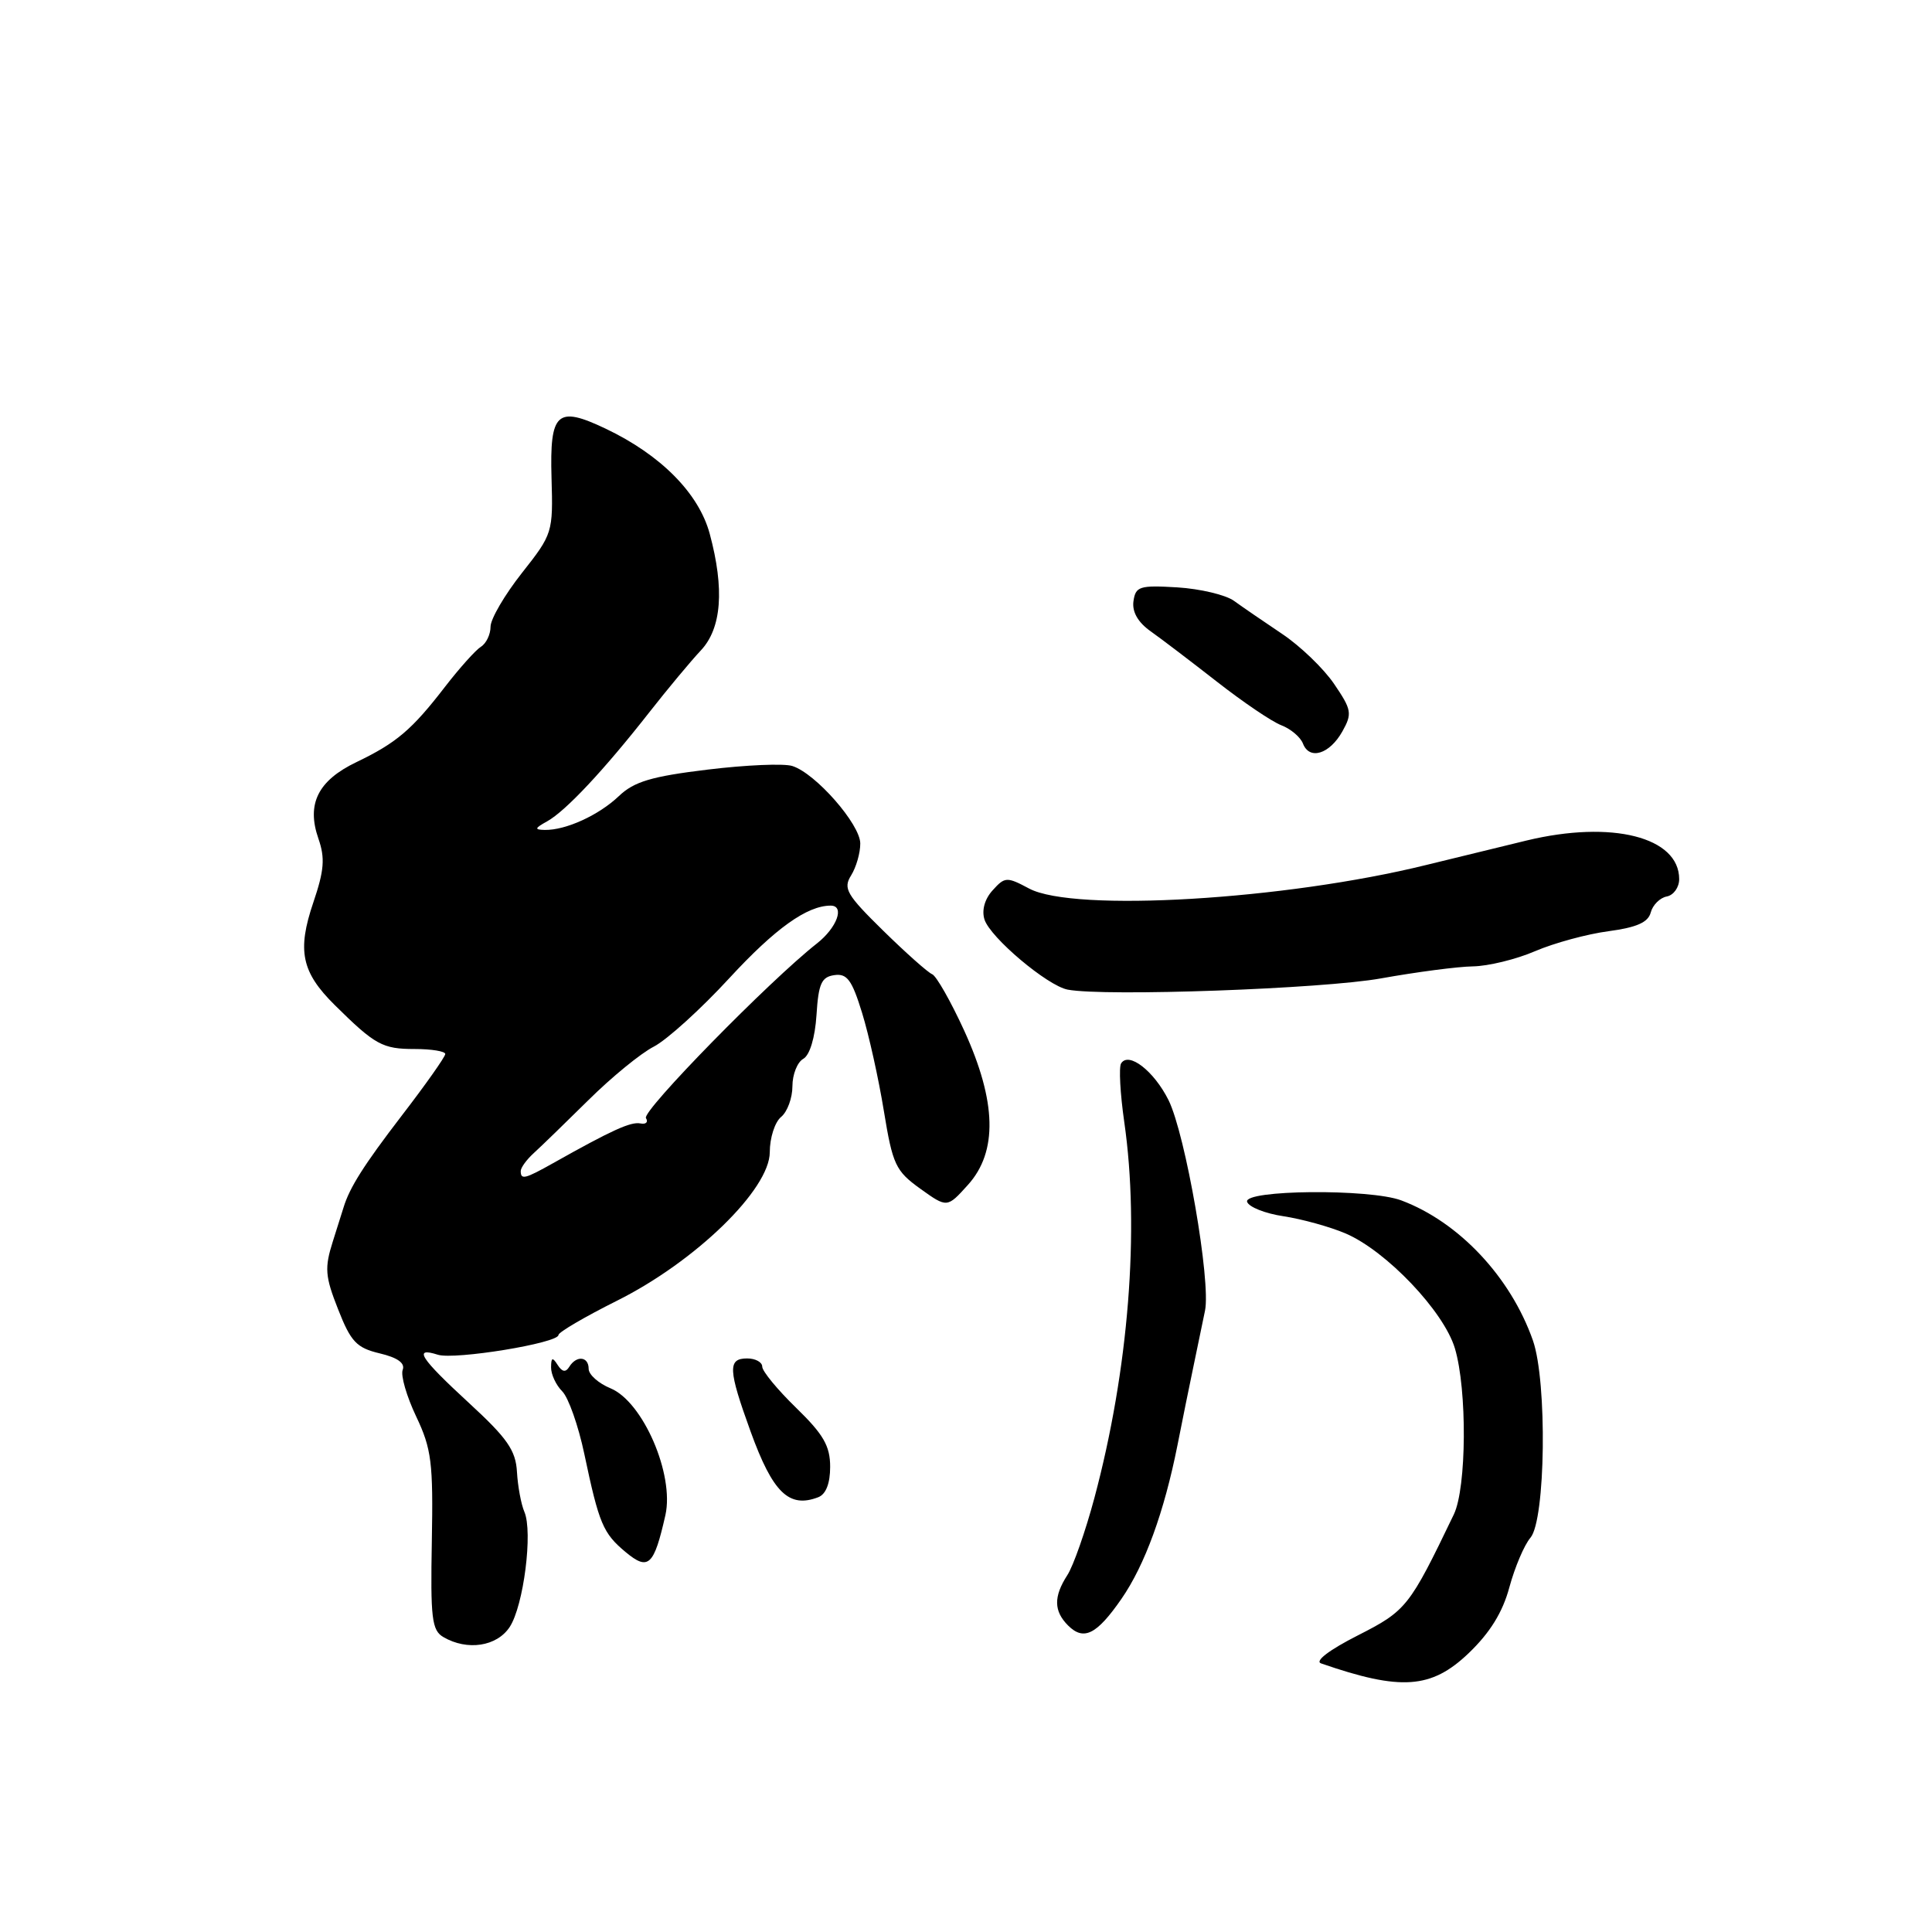<?xml version="1.0" encoding="UTF-8" standalone="no"?>
<!DOCTYPE svg PUBLIC "-//W3C//DTD SVG 1.1//EN" "http://www.w3.org/Graphics/SVG/1.1/DTD/svg11.dtd" >
<svg xmlns="http://www.w3.org/2000/svg" xmlns:xlink="http://www.w3.org/1999/xlink" version="1.1" viewBox="0 0 256 256">
 <g >
 <path fill="currentColor"
d=" M 194.60 219.06 C 197.43 216.35 199.11 213.64 200.00 210.32 C 200.72 207.67 201.97 204.72 202.79 203.76 C 204.80 201.43 205.03 183.08 203.12 177.62 C 200.17 169.22 193.32 161.92 185.68 159.06 C 181.52 157.49 164.72 157.65 165.25 159.25 C 165.48 159.94 167.65 160.80 170.08 161.16 C 172.51 161.53 176.21 162.55 178.30 163.44 C 183.69 165.75 191.31 173.75 192.78 178.66 C 194.42 184.14 194.34 197.13 192.64 200.67 C 186.74 212.94 186.37 213.42 179.90 216.71 C 176.12 218.63 174.18 220.11 175.05 220.41 C 185.61 224.07 189.65 223.79 194.60 219.06 Z  M 67.54 215.58 C 69.38 212.77 70.63 202.98 69.48 200.32 C 69.05 199.32 68.61 196.94 68.50 195.04 C 68.34 192.18 67.22 190.57 62.15 185.91 C 55.67 179.94 54.70 178.45 58.02 179.51 C 60.25 180.21 74.00 177.97 74.00 176.89 C 74.00 176.53 77.48 174.49 81.74 172.36 C 92.16 167.16 102.00 157.59 102.00 152.66 C 102.00 150.78 102.67 148.68 103.50 148.00 C 104.33 147.32 105.00 145.48 105.00 143.93 C 105.00 142.37 105.65 140.74 106.44 140.30 C 107.30 139.81 107.99 137.52 108.19 134.50 C 108.45 130.34 108.85 129.45 110.55 129.21 C 112.24 128.96 112.89 129.85 114.23 134.21 C 115.13 137.12 116.43 142.98 117.12 147.23 C 118.28 154.32 118.67 155.16 121.94 157.51 C 125.50 160.06 125.50 160.06 128.25 157.01 C 132.22 152.62 132.06 145.98 127.77 136.58 C 125.99 132.69 124.07 129.32 123.52 129.09 C 122.96 128.87 120.04 126.27 117.03 123.32 C 112.17 118.55 111.69 117.73 112.78 115.99 C 113.45 114.91 114.00 113.01 113.99 111.76 C 113.98 109.22 108.07 102.47 104.99 101.50 C 103.88 101.14 98.82 101.36 93.74 101.98 C 86.31 102.88 84.01 103.57 82.00 105.49 C 79.34 108.02 74.97 110.02 72.18 109.97 C 70.78 109.94 70.84 109.75 72.50 108.83 C 74.95 107.47 80.02 102.06 86.00 94.43 C 88.47 91.28 91.56 87.57 92.86 86.19 C 95.62 83.26 96.02 78.06 94.04 70.72 C 92.59 65.36 87.55 60.27 80.25 56.80 C 73.80 53.73 72.83 54.61 73.08 63.33 C 73.29 70.57 73.23 70.76 69.15 75.93 C 66.87 78.82 65.00 82.02 65.00 83.04 C 65.00 84.06 64.43 85.26 63.72 85.70 C 63.02 86.14 60.88 88.53 58.97 91.00 C 54.57 96.71 52.53 98.44 47.22 100.99 C 42.13 103.43 40.59 106.53 42.19 111.12 C 43.09 113.70 42.96 115.33 41.52 119.57 C 39.35 125.96 39.94 128.81 44.36 133.18 C 49.71 138.47 50.68 139.00 54.96 139.00 C 57.18 139.00 59.00 139.30 59.00 139.66 C 59.00 140.03 56.38 143.74 53.17 147.91 C 48.21 154.38 46.32 157.36 45.52 160.00 C 45.44 160.28 44.80 162.30 44.10 164.50 C 42.99 168.01 43.07 169.11 44.80 173.49 C 46.49 177.80 47.25 178.60 50.32 179.33 C 52.68 179.89 53.70 180.62 53.36 181.51 C 53.07 182.25 53.88 185.02 55.14 187.68 C 57.18 191.97 57.41 193.80 57.22 204.20 C 57.03 214.43 57.22 216.03 58.75 216.92 C 61.92 218.77 65.84 218.17 67.54 215.58 Z  M 148.59 211.87 C 151.70 207.38 154.26 200.35 156.02 191.50 C 156.67 188.20 157.63 183.47 158.15 181.00 C 158.67 178.53 159.35 175.23 159.67 173.67 C 160.47 169.79 157.09 150.34 154.84 145.78 C 152.91 141.91 149.55 139.30 148.55 140.91 C 148.24 141.42 148.43 144.91 148.97 148.67 C 151.03 162.93 149.55 181.54 145.01 198.50 C 143.83 202.90 142.22 207.50 141.43 208.71 C 139.59 211.56 139.62 213.48 141.53 215.39 C 143.60 217.45 145.31 216.60 148.59 211.87 Z  M 88.17 200.76 C 89.37 195.38 85.20 185.74 80.90 183.96 C 79.30 183.30 78.00 182.14 78.00 181.38 C 78.00 179.73 76.39 179.56 75.43 181.11 C 74.96 181.88 74.49 181.80 73.89 180.86 C 73.21 179.79 73.03 179.86 73.02 181.18 C 73.01 182.10 73.67 183.53 74.50 184.36 C 75.32 185.18 76.64 188.92 77.43 192.68 C 79.38 201.92 79.90 203.16 82.90 205.66 C 85.92 208.17 86.65 207.48 88.17 200.76 Z  M 108.42 198.39 C 109.44 198.00 110.00 196.56 110.00 194.36 C 110.00 191.60 109.11 190.06 105.50 186.55 C 103.03 184.15 101.00 181.69 101.00 181.09 C 101.00 180.49 100.10 180.00 99.00 180.00 C 96.41 180.00 96.48 181.47 99.46 189.69 C 102.40 197.80 104.55 199.88 108.42 198.39 Z  M 183.00 129.64 C 187.68 128.80 193.15 128.08 195.17 128.05 C 197.18 128.02 200.90 127.12 203.42 126.03 C 205.94 124.95 210.32 123.76 213.14 123.39 C 216.87 122.89 218.39 122.22 218.73 120.91 C 218.99 119.92 219.95 118.96 220.85 118.79 C 221.76 118.62 222.50 117.58 222.50 116.49 C 222.50 110.91 213.58 108.65 202.29 111.37 C 198.56 112.27 192.57 113.73 189.00 114.61 C 170.27 119.24 142.32 120.90 136.37 117.74 C 133.41 116.16 133.15 116.17 131.53 117.97 C 130.48 119.12 130.06 120.62 130.45 121.84 C 131.21 124.23 138.79 130.62 141.47 131.13 C 146.37 132.07 175.32 131.03 183.00 129.64 Z  M 177.87 96.92 C 179.19 94.56 179.11 94.05 176.78 90.63 C 175.40 88.59 172.29 85.60 169.88 83.99 C 167.47 82.37 164.60 80.41 163.50 79.61 C 162.40 78.82 159.03 78.02 156.00 77.83 C 151.00 77.53 150.47 77.70 150.19 79.66 C 149.99 81.07 150.78 82.46 152.48 83.66 C 153.91 84.67 157.87 87.69 161.29 90.36 C 164.71 93.03 168.52 95.62 169.78 96.10 C 171.03 96.58 172.32 97.67 172.65 98.53 C 173.51 100.76 176.18 99.93 177.87 96.92 Z  M 69.00 155.17 C 69.00 154.72 69.79 153.64 70.75 152.77 C 71.71 151.90 74.97 148.73 78.00 145.74 C 81.03 142.74 84.91 139.56 86.64 138.68 C 88.36 137.79 92.87 133.71 96.65 129.60 C 102.71 123.03 106.94 120.00 110.07 120.00 C 111.97 120.00 110.91 122.92 108.25 125.01 C 101.98 129.93 85.03 147.24 85.59 148.15 C 85.93 148.69 85.59 149.01 84.85 148.86 C 83.58 148.61 81.07 149.75 73.28 154.13 C 69.54 156.23 69.00 156.36 69.00 155.17 Z "/>
</g>
</svg>